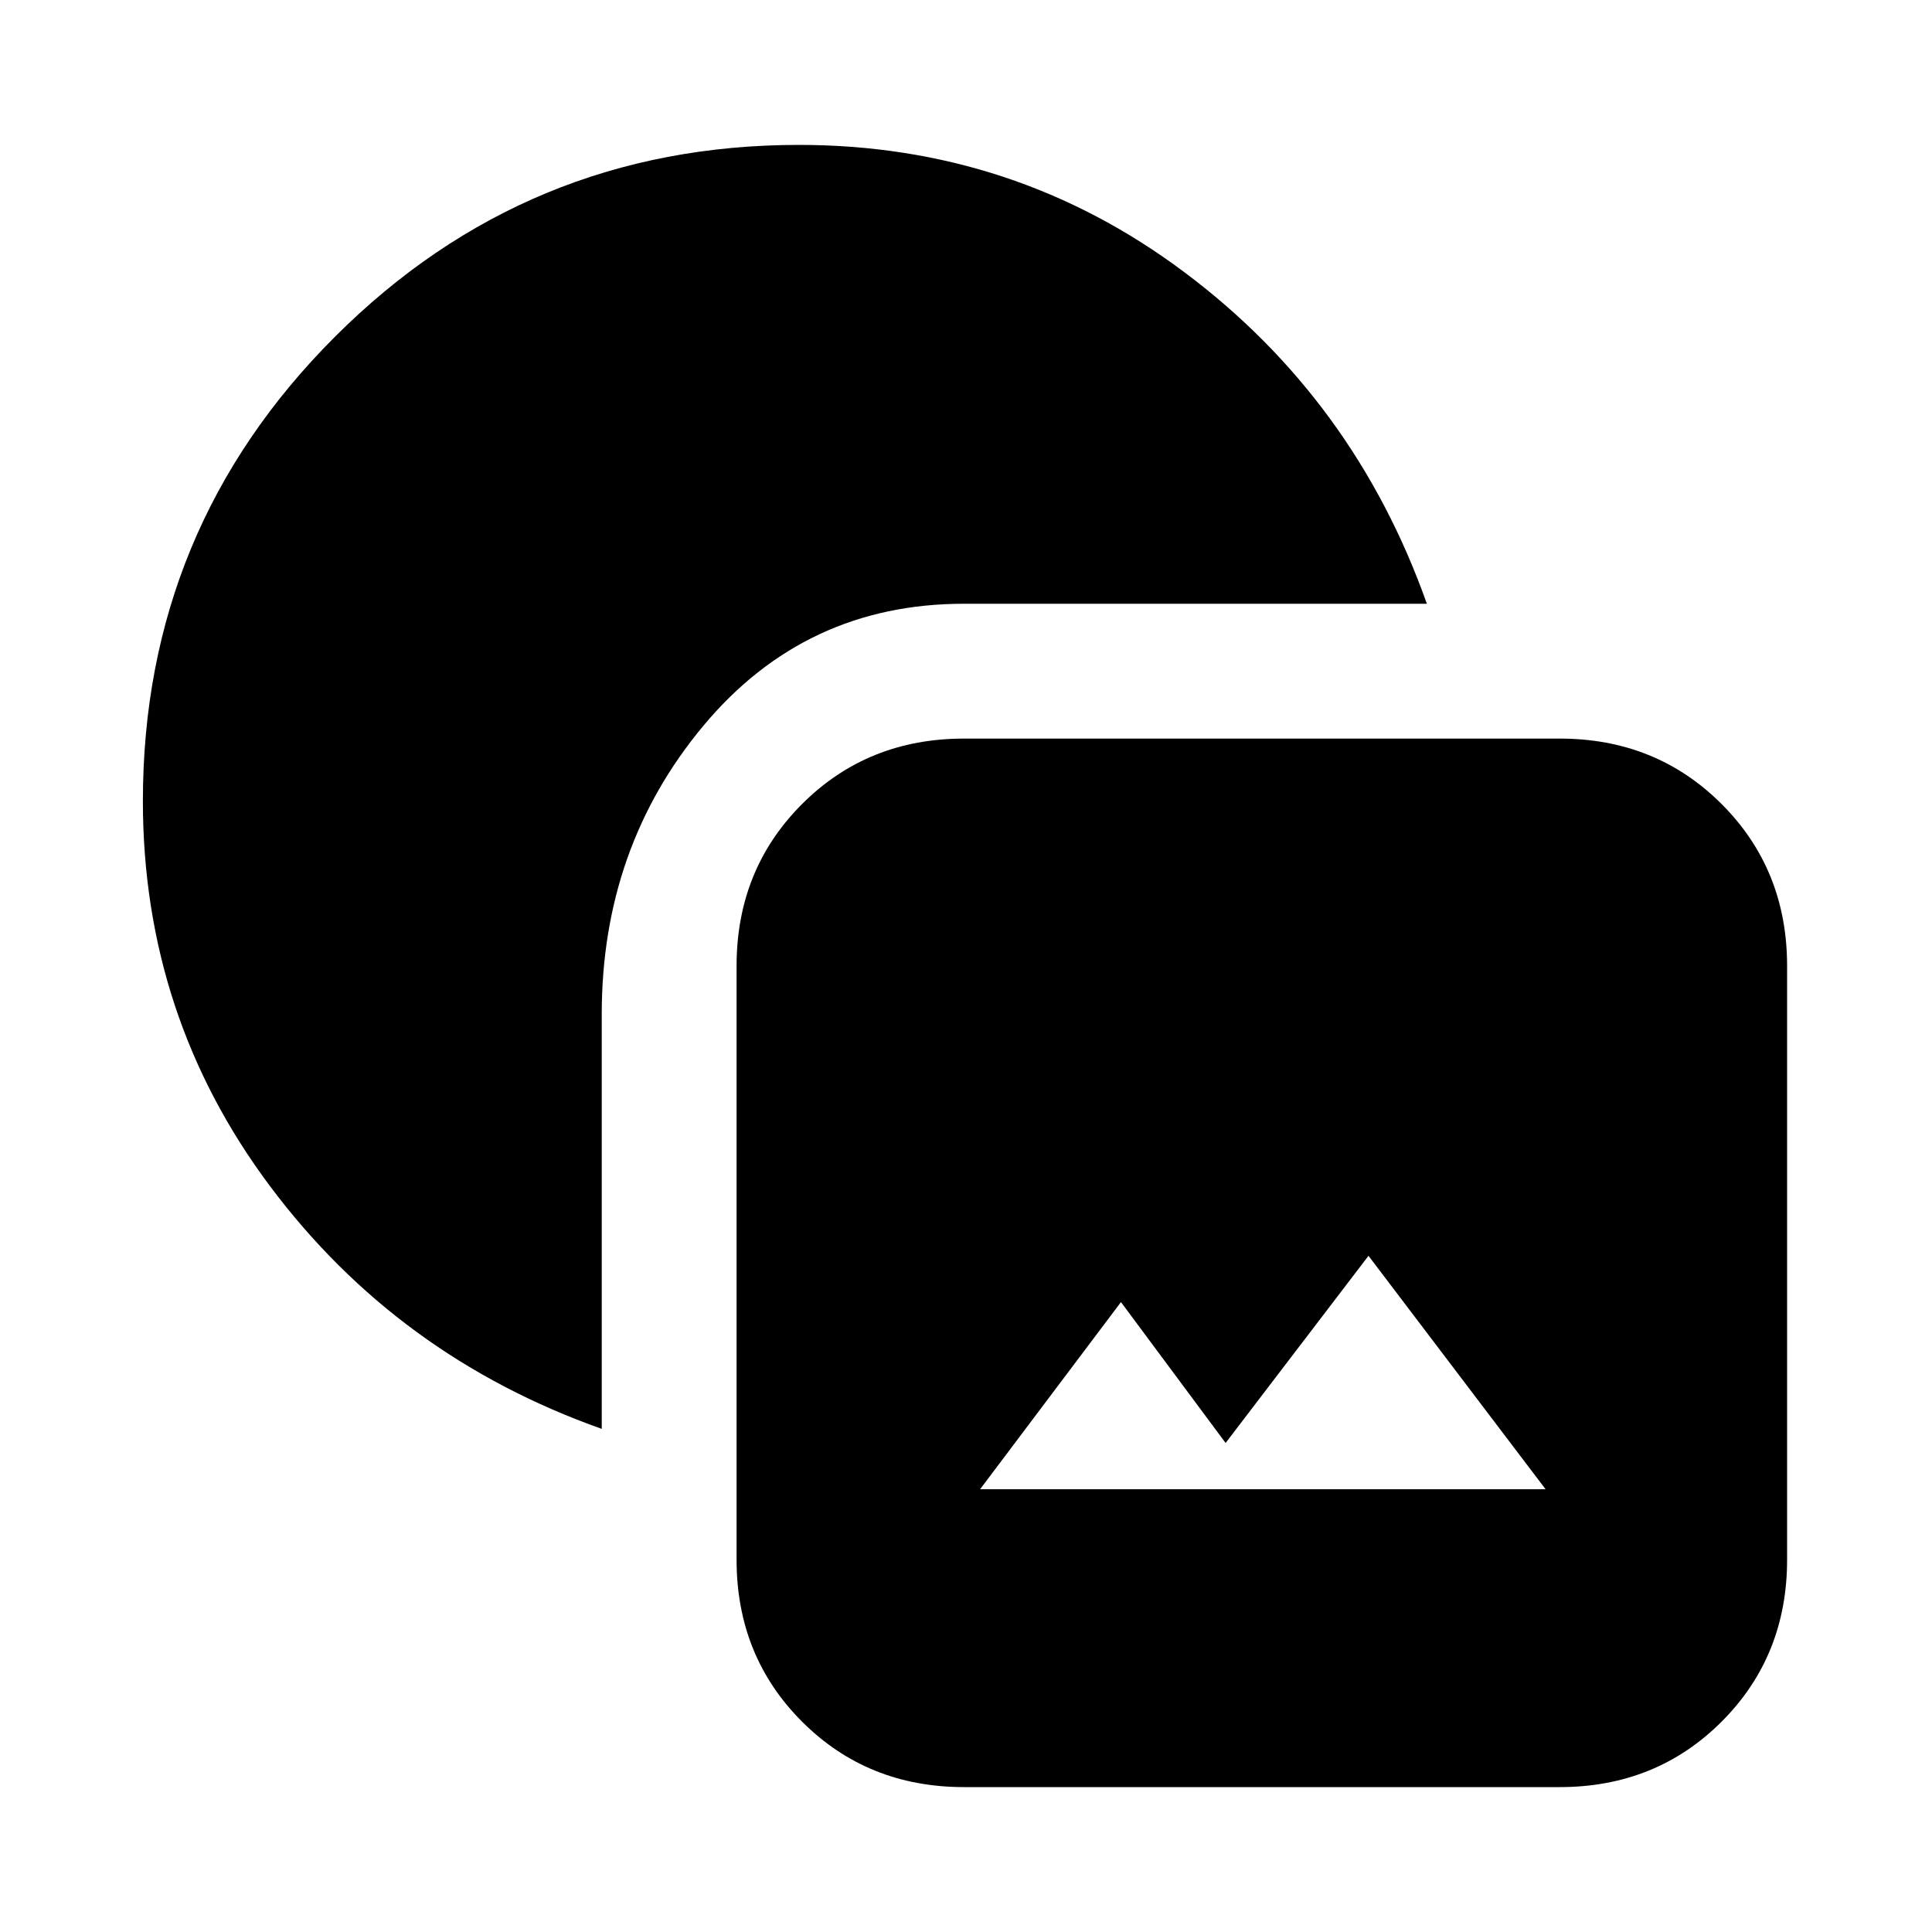 <svg xmlns="http://www.w3.org/2000/svg" height="20" viewBox="0 -960 960 960" width="20"><path d="M479-72q-47.938 0-80.469-32.531Q366-137.062 366-185v-295q0-47.938 32.531-80.469Q431.062-593 479-593h296q47.938 0 80.469 32.531Q888-527.938 888-480v295q0 47.938-32.531 80.469Q822.938-72 775-72H479Zm8-148h281l-88-116-71 93-52-70-70 93Zm-188-30q-101.5-36-164.75-120.5T71-562q0-135.231 95.384-230.616Q261.769-888 397-888q107 0 191.5 63.25T709-660H479q-78.875 0-129.438 60.562Q299-538.875 299-456v206Z"/></svg>
